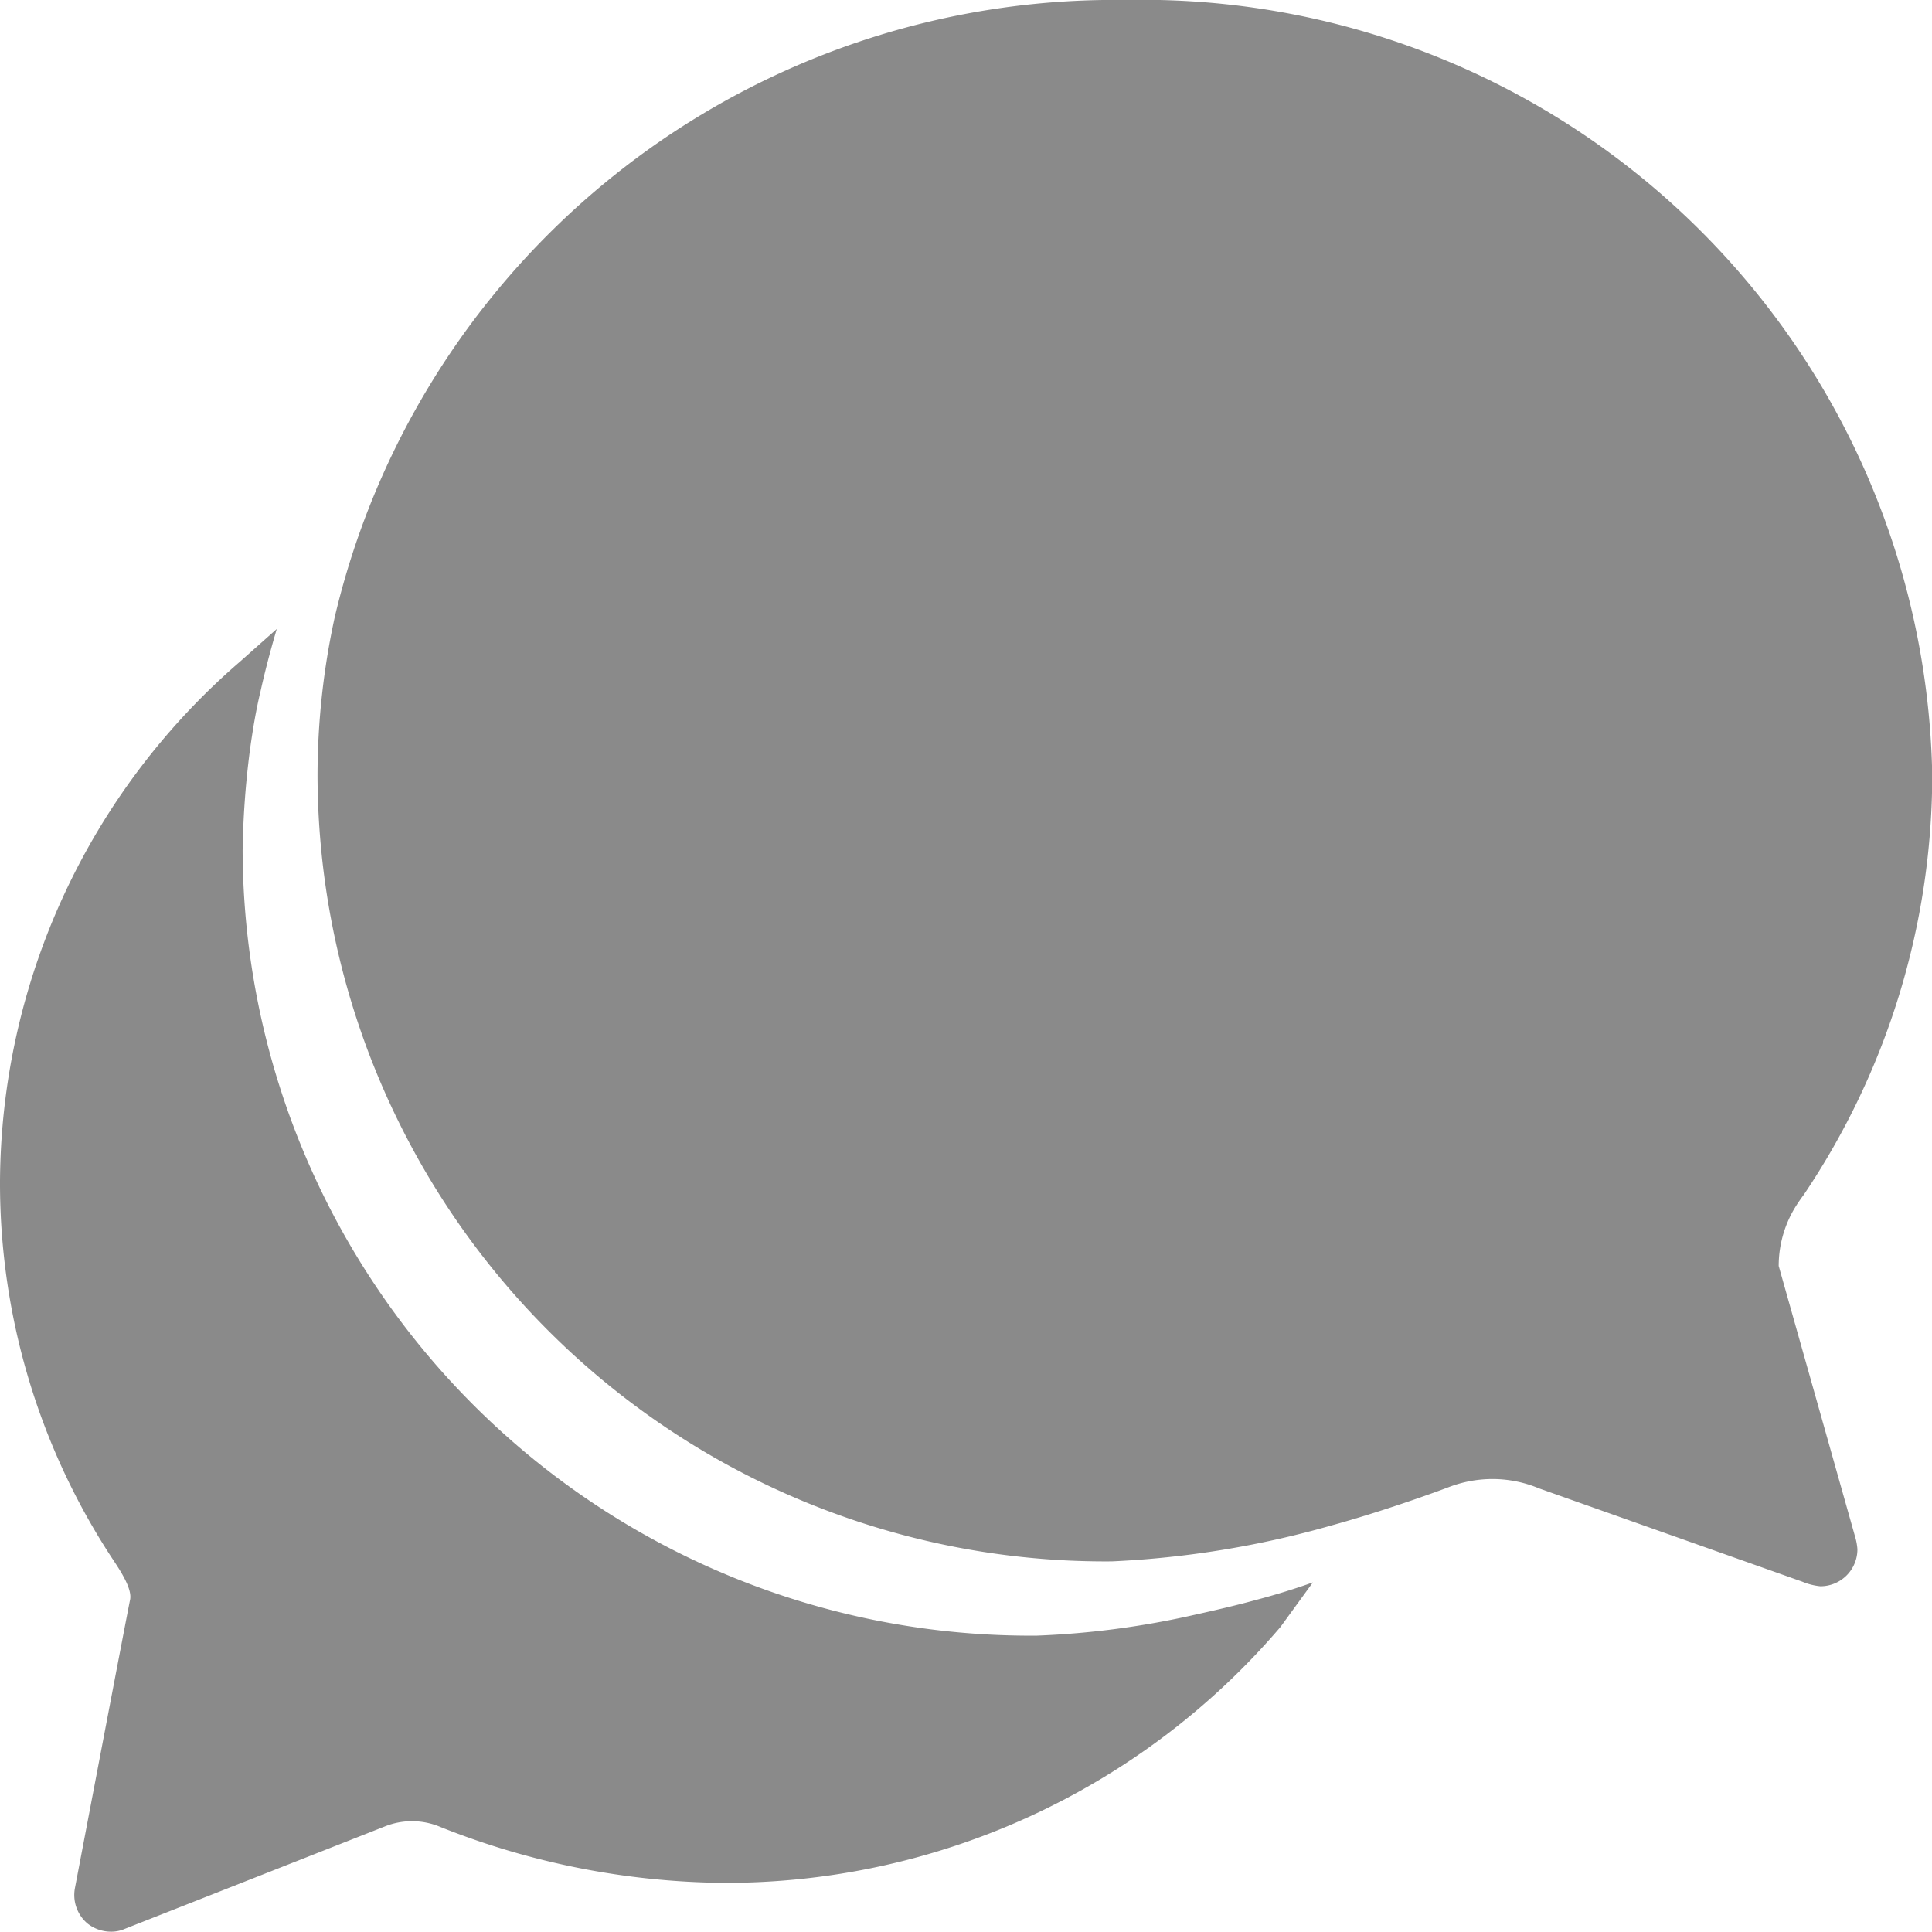 <svg xmlns="http://www.w3.org/2000/svg" width="23.833" height="23.832" viewBox="0 0 23.833 23.832">
  <g id="Group_17030" data-name="Group 17030" transform="translate(-7106.625 423.5)">
    <path id="Path_58" data-name="Path 58" d="M26.206,18.992a1.388,1.388,0,0,1,.189-.7,1.929,1.929,0,0,1,.12-.178A9.283,9.283,0,0,0,28.1,12.942a9.745,9.745,0,0,0-9.951-9.567,9.883,9.883,0,0,0-9.756,7.614,9.206,9.206,0,0,0-.212,1.959,9.718,9.718,0,0,0,9.8,9.688,11.8,11.8,0,0,0,2.7-.441c.647-.178,1.289-.412,1.455-.475a1.515,1.515,0,0,1,.533-.1,1.489,1.489,0,0,1,.579.115l3.248,1.151a.775.775,0,0,0,.223.057.456.456,0,0,0,.458-.458.736.736,0,0,0-.029-.155Z" transform="translate(7102.361 -426.875)" fill="#8a8a8a"/>
    <path id="Path_59" data-name="Path 59" d="M18.872,24.876c-.206.057-.47.12-.756.183a10.574,10.574,0,0,1-1.948.258,9.718,9.718,0,0,1-9.8-9.688A10.831,10.831,0,0,1,6.457,14.4c.034-.246.074-.493.132-.733.057-.258.126-.516.2-.768l-.458.407A8.526,8.526,0,0,0,3.375,19.72a8.431,8.431,0,0,0,1.421,4.7c.132.2.206.355.183.458S4.3,28.428,4.3,28.428a.46.46,0,0,0,.155.441.467.467,0,0,0,.292.1.411.411,0,0,0,.166-.034l3.214-1.266a.9.9,0,0,1,.687.011,9.642,9.642,0,0,0,3.477.687,9,9,0,0,0,6.88-3.157s.183-.252.4-.55C19.353,24.738,19.112,24.813,18.872,24.876Z" transform="translate(7103.25 -428.64)" fill="#8a8a8a"/>
  </g>
</svg>
